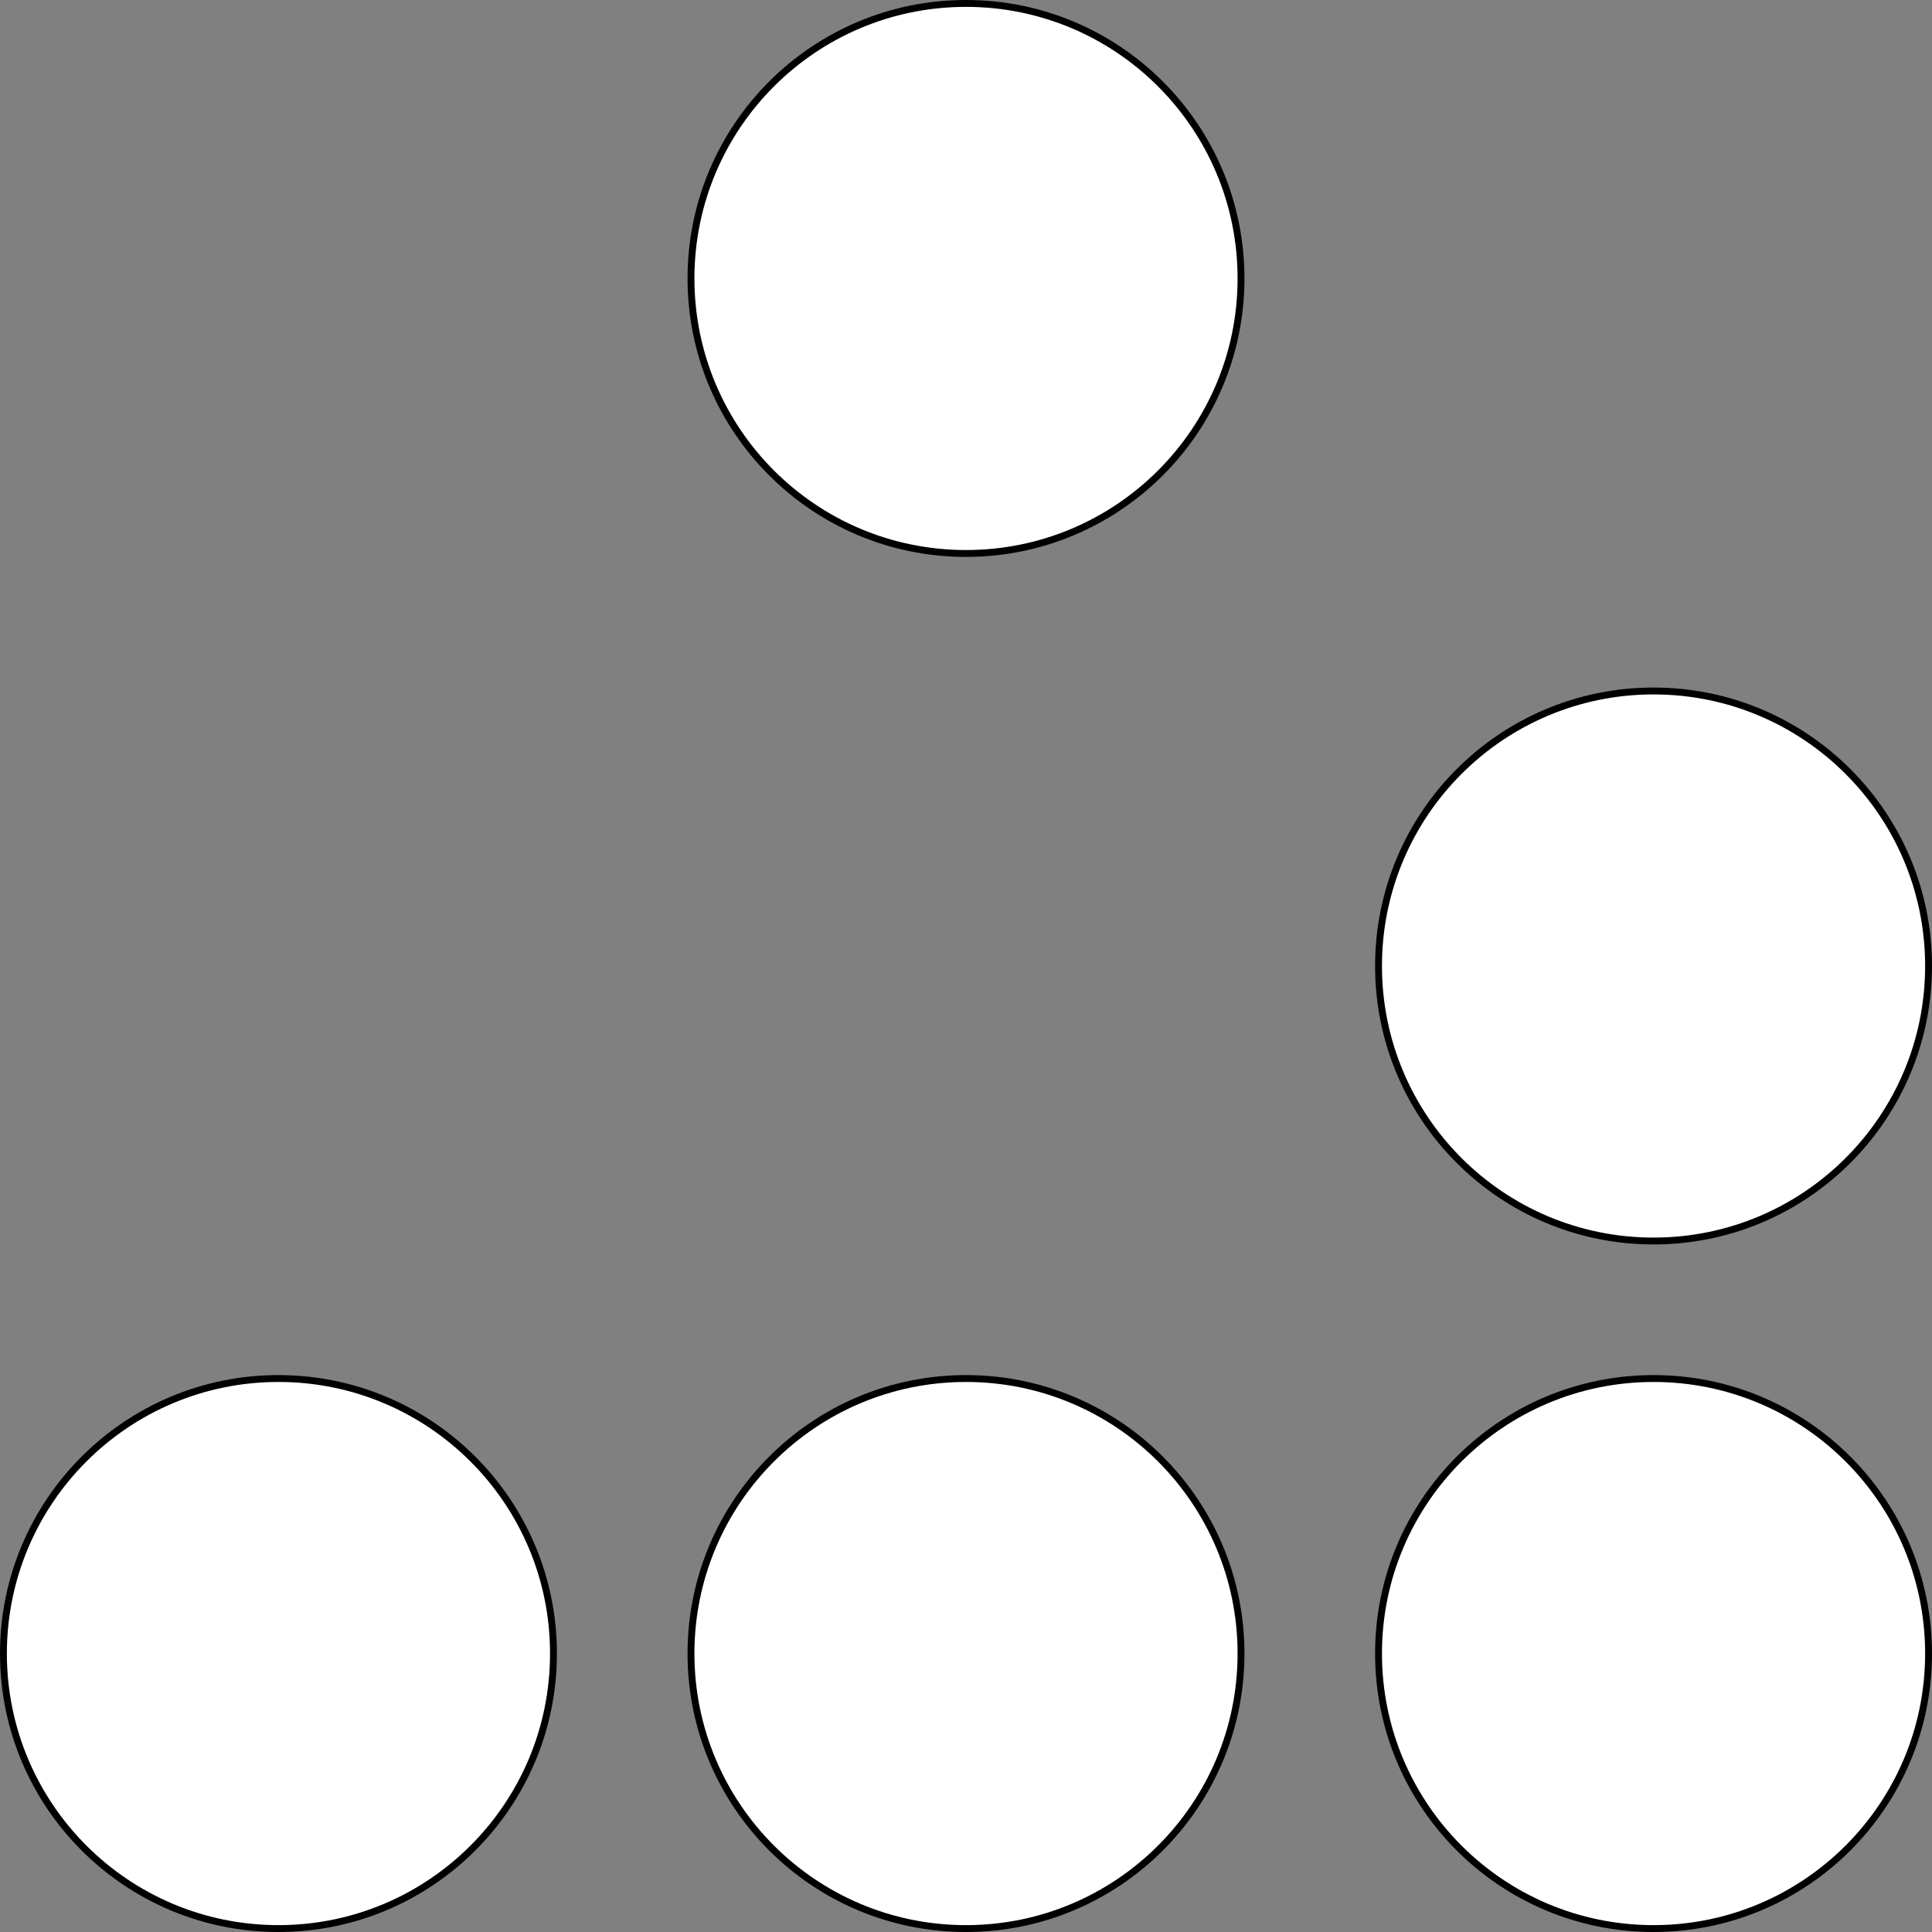 <?xml version="1.0" encoding="UTF-8" standalone="no"?>
<!DOCTYPE svg PUBLIC "-//W3C//DTD SVG 1.0//EN" "http://www.w3.org/TR/2001/PR-SVG-20010719/DTD/svg10.dtd">
<svg width="29cm" height="29cm" viewBox="19 19 562 562" xmlns="http://www.w3.org/2000/svg" xmlns:xlink="http://www.w3.org/1999/xlink">
  <rect x="19" y="19" width="562" height="562" fill="#808080" stroke="none"/>
  <g>
    <ellipse style="fill: #ffffff" cx="300" cy="100" rx="80" ry="80"/>
    <ellipse style="fill: none; fill-opacity:0; stroke-width: 2; stroke: #000000" cx="300" cy="100" rx="80" ry="80"/>
  </g>
  <g>
    <ellipse style="fill: #ffffff" cx="100" cy="500" rx="80" ry="80"/>
    <ellipse style="fill: none; fill-opacity:0; stroke-width: 2; stroke: #000000" cx="100" cy="500" rx="80" ry="80"/>
  </g>
  <g>
    <ellipse style="fill: #ffffff" cx="300" cy="500" rx="80" ry="80"/>
    <ellipse style="fill: none; fill-opacity:0; stroke-width: 2; stroke: #000000" cx="300" cy="500" rx="80" ry="80"/>
  </g>
  <g>
    <ellipse style="fill: #ffffff" cx="500" cy="500" rx="80" ry="80"/>
    <ellipse style="fill: none; fill-opacity:0; stroke-width: 2; stroke: #000000" cx="500" cy="500" rx="80" ry="80"/>
  </g>
  <g>
    <ellipse style="fill: #ffffff" cx="500" cy="300" rx="80" ry="80"/>
    <ellipse style="fill: none; fill-opacity:0; stroke-width: 2; stroke: #000000" cx="500" cy="300" rx="80" ry="80"/>
  </g>
</svg>
